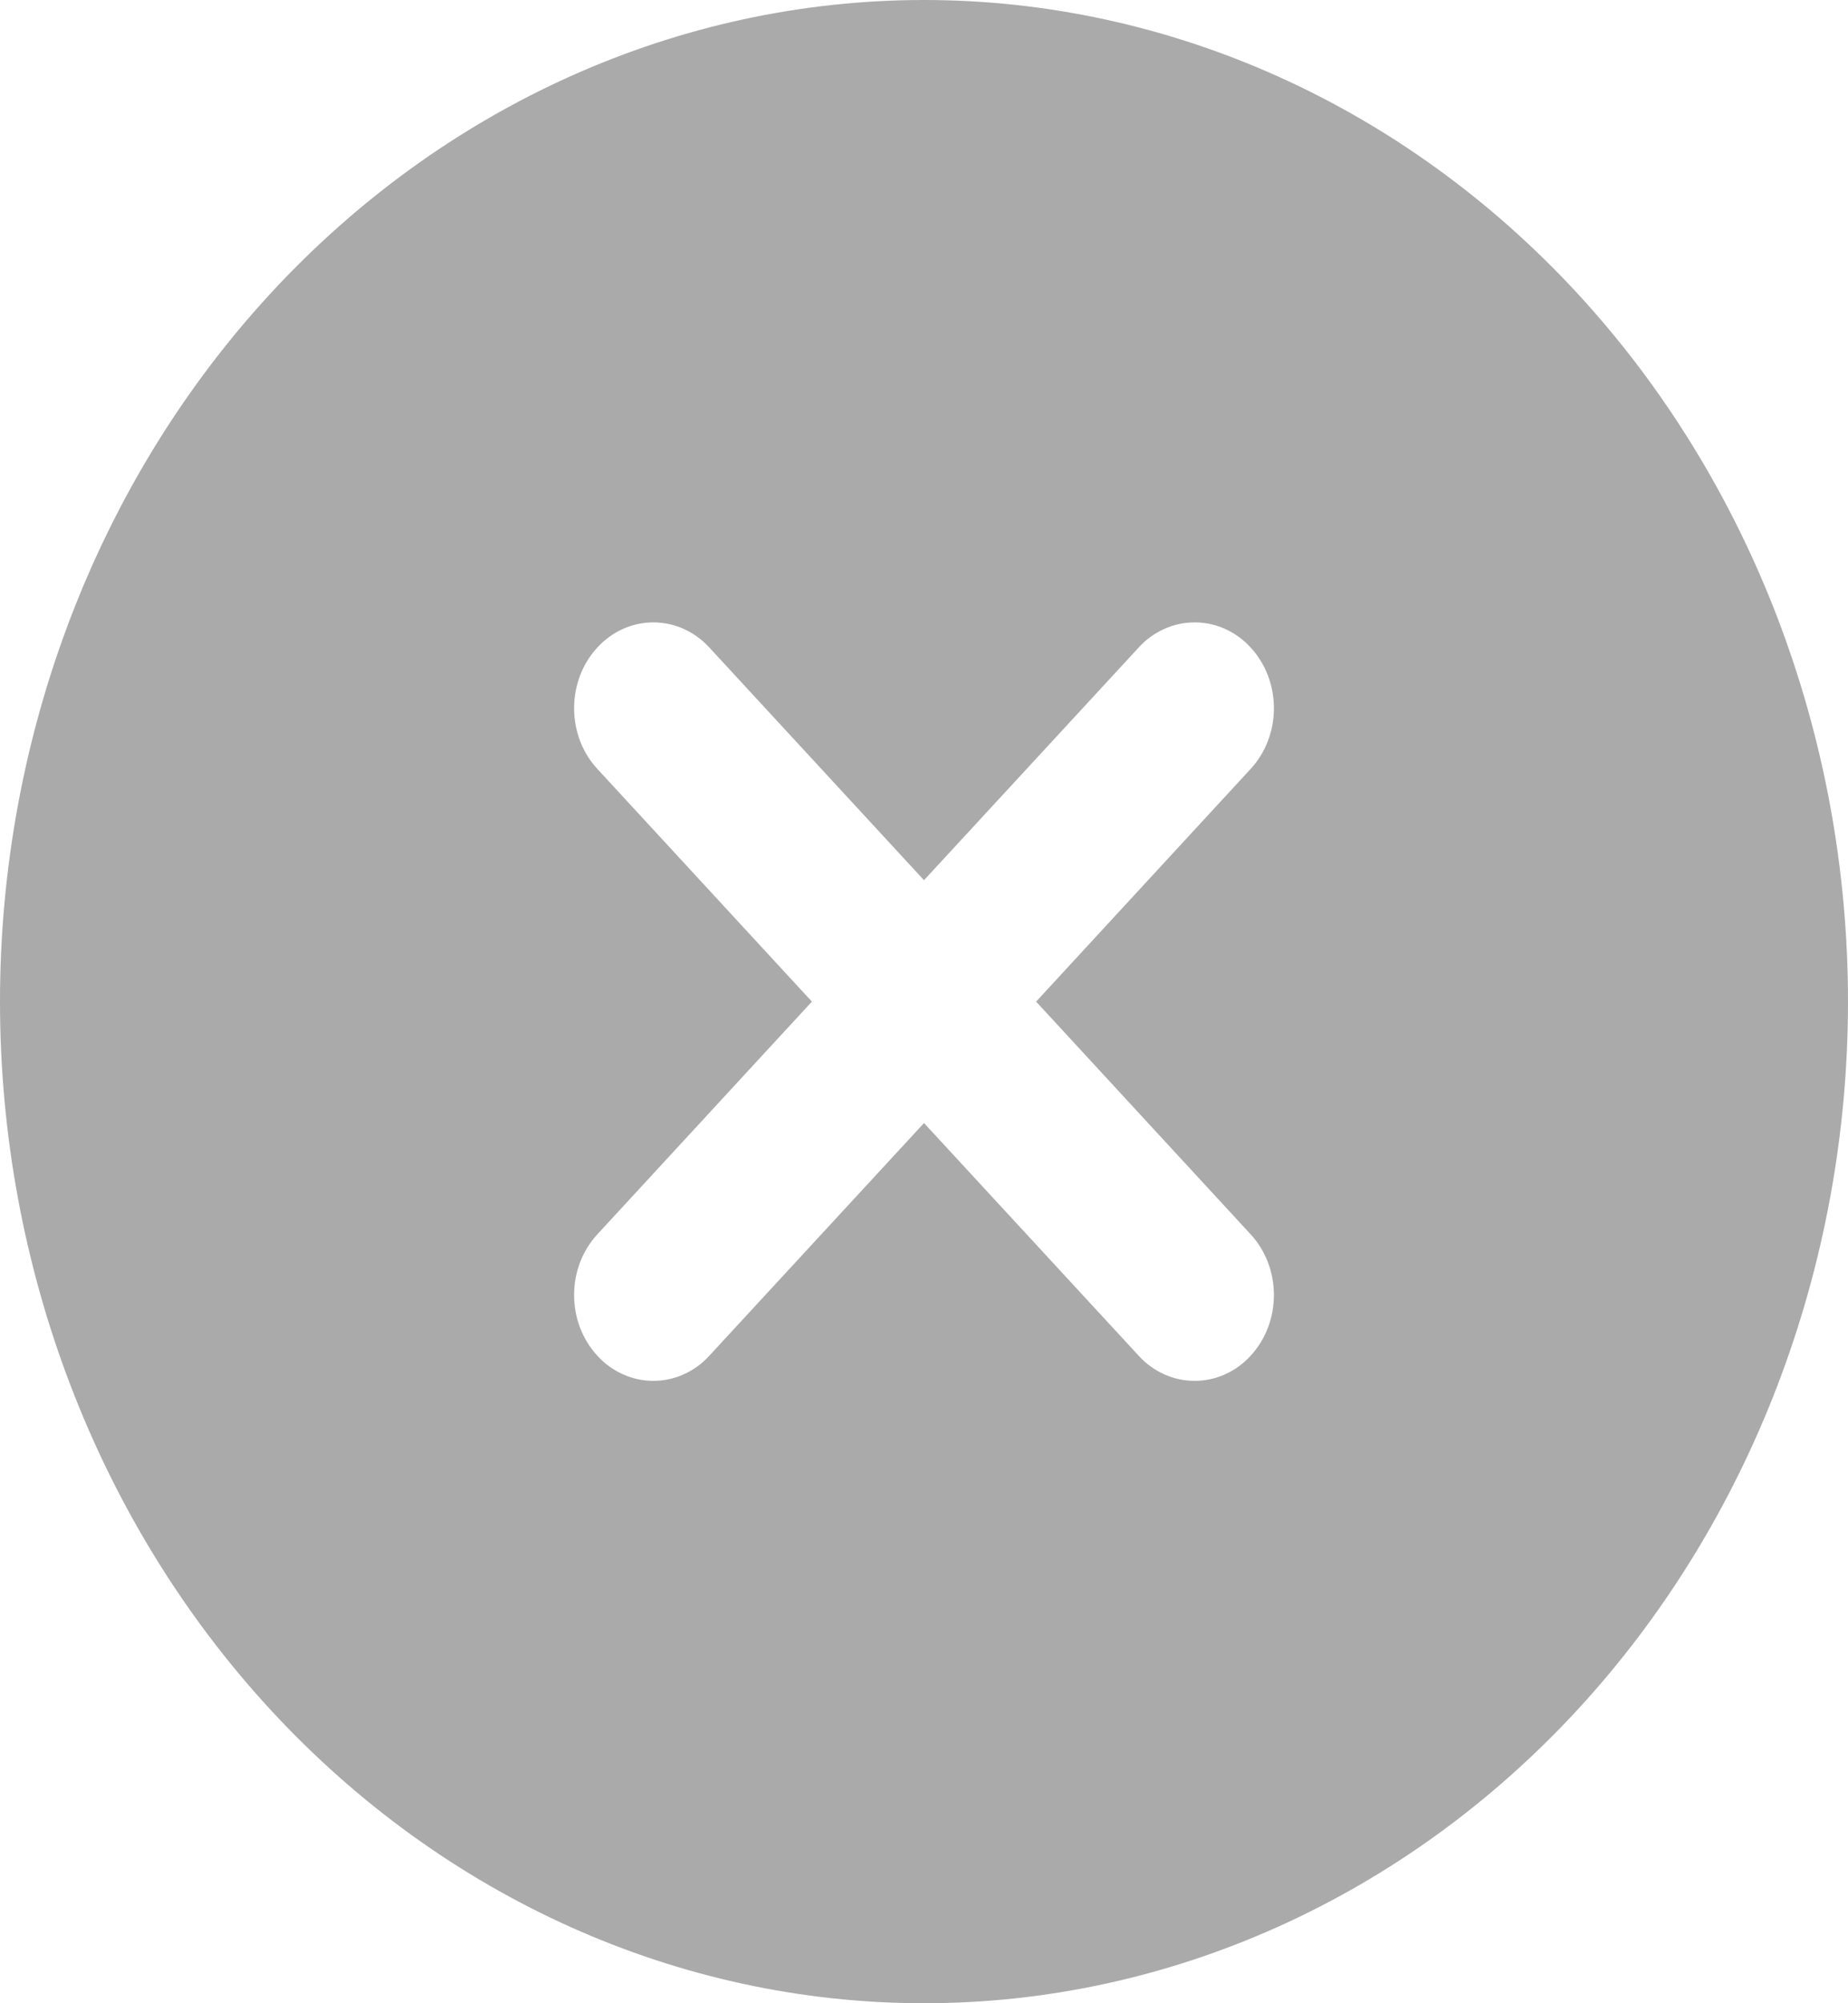 <svg width="12" height="13" viewBox="0 0 12 13" fill="none" xmlns="http://www.w3.org/2000/svg">
<path d="M6 0C7.591 0 9.117 0.685 10.243 1.904C11.368 3.123 12 4.776 12 6.5C12 8.224 11.368 9.877 10.243 11.096C9.117 12.315 7.591 13 6 13C4.409 13 2.883 12.315 1.757 11.096C0.632 9.877 0 8.224 0 6.5C0 4.776 0.632 3.123 1.757 1.904C2.883 0.685 4.409 0 6 0ZM6 5.712L4.606 4.202C4.51 4.097 4.379 4.039 4.242 4.039C4.106 4.039 3.975 4.097 3.879 4.202C3.782 4.306 3.728 4.448 3.728 4.596C3.728 4.744 3.782 4.886 3.879 4.99L5.272 6.5L3.879 8.01C3.831 8.062 3.793 8.123 3.767 8.191C3.741 8.258 3.728 8.331 3.728 8.404C3.728 8.477 3.741 8.55 3.767 8.617C3.793 8.685 3.831 8.746 3.879 8.798C3.926 8.85 3.983 8.891 4.046 8.919C4.108 8.947 4.175 8.961 4.242 8.961C4.31 8.961 4.377 8.947 4.439 8.919C4.502 8.891 4.559 8.85 4.606 8.798L6 7.288L7.394 8.798C7.441 8.85 7.498 8.891 7.561 8.919C7.623 8.947 7.69 8.961 7.758 8.961C7.825 8.961 7.892 8.947 7.954 8.919C8.017 8.891 8.074 8.85 8.121 8.798C8.169 8.746 8.207 8.685 8.233 8.617C8.259 8.55 8.272 8.477 8.272 8.404C8.272 8.331 8.259 8.258 8.233 8.191C8.207 8.123 8.169 8.062 8.121 8.01L6.728 6.5L8.121 4.99C8.169 4.938 8.207 4.877 8.233 4.809C8.259 4.742 8.272 4.669 8.272 4.596C8.272 4.523 8.259 4.45 8.233 4.383C8.207 4.315 8.169 4.254 8.121 4.202C8.074 4.15 8.017 4.109 7.954 4.081C7.892 4.053 7.825 4.039 7.758 4.039C7.69 4.039 7.623 4.053 7.561 4.081C7.498 4.109 7.441 4.15 7.394 4.202L6 5.712Z" fill="#AAAAAA"/>
</svg>
